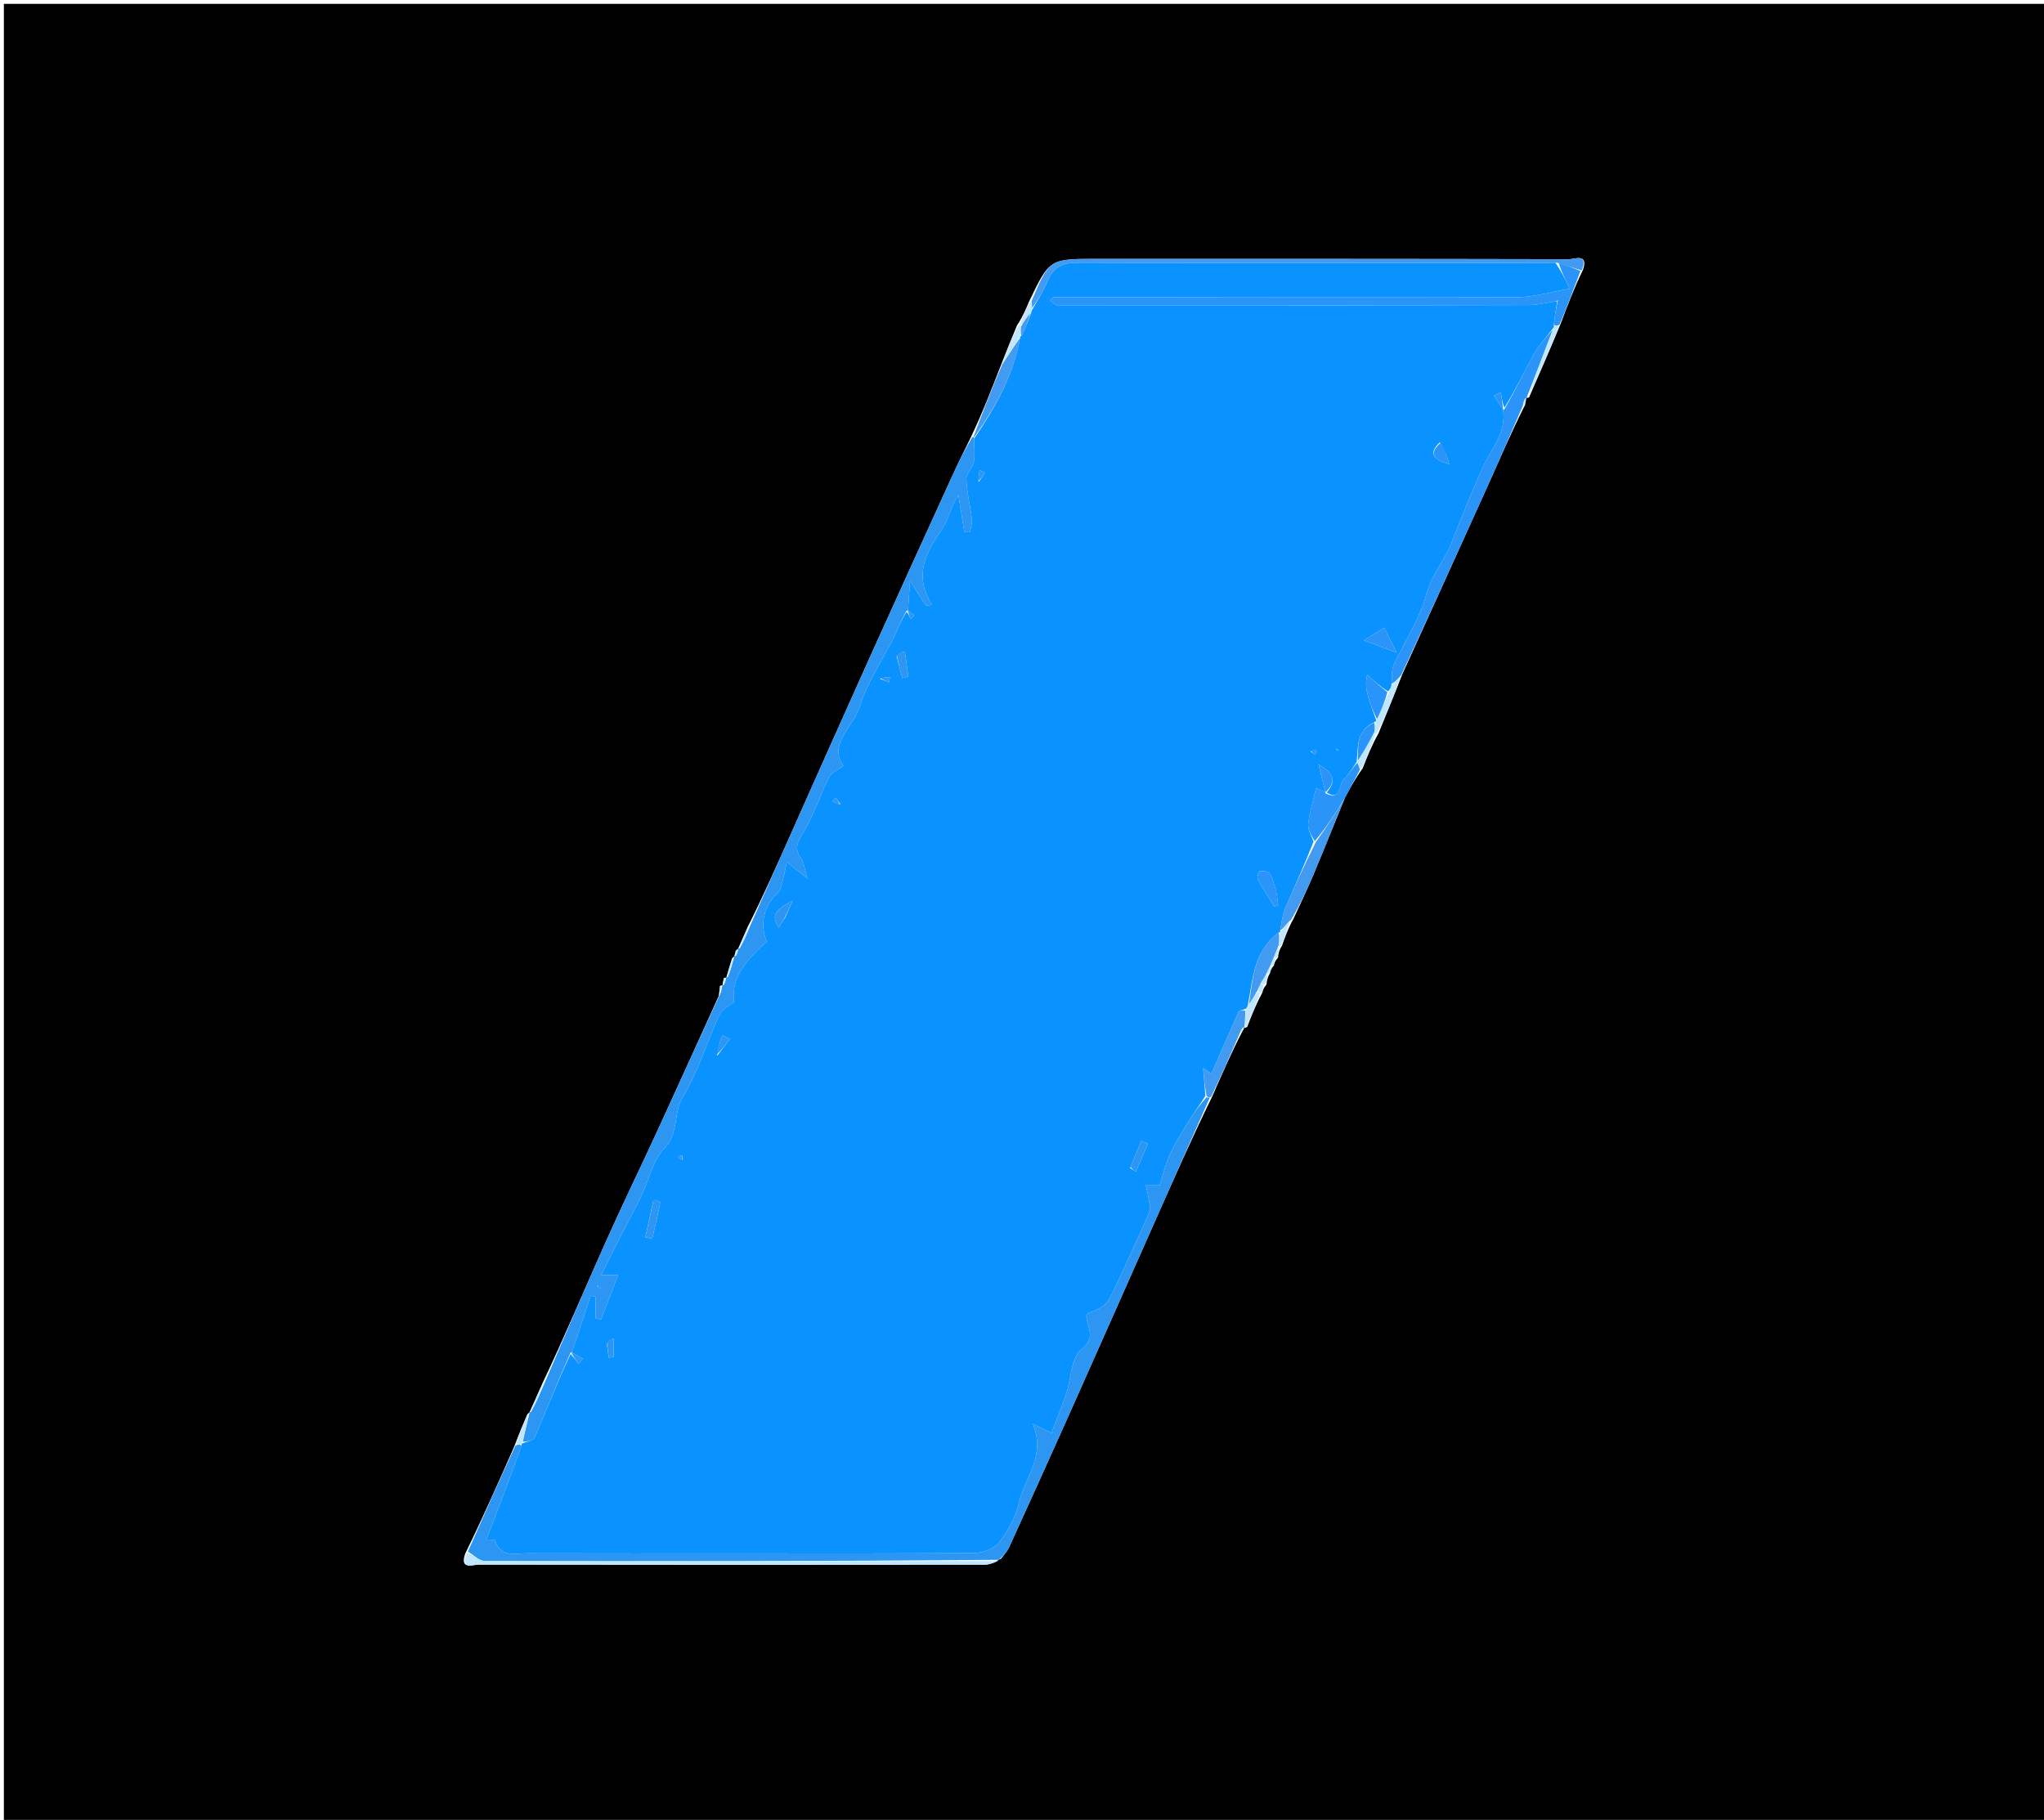 <svg version="1.1" id="Layer_1" xmlns="http://www.w3.org/2000/svg" xmlns:xlink="http://www.w3.org/1999/xlink" x="0px" y="0px"
	 width="100%" viewBox="0 0 529 471" enable-background="new 0 0 529 471" xml:space="preserve">
<path fill="#000000" opacity="1" stroke="none" 
	d="
M319,472 
	C212.667,472 106.833,472 1,472 
	C1,315 1,158 1,1 
	C177.333,1 353.666,1 530,1 
	C530,158 530,315 530,472 
	C459.833,472 389.667,472 319,472 
M329.687,249.881 
	C329.827,249.286 329.967,248.69 330.756,247.829 
	C330.861,246.909 330.966,245.99 331.764,244.815 
	C332.561,242.54 333.358,240.265 334.811,237.688 
	C336.529,233.906 338.336,230.162 339.943,226.334 
	C342.634,219.924 345.197,213.46 348.111,206.37 
	C349.397,203.977 350.684,201.584 352.655,198.878 
	C353.802,195.945 354.95,193.012 356.766,189.78 
	C358.778,184.888 360.79,179.995 362.979,174.361 
	C370.332,158.16 377.712,141.972 385.024,125.753 
	C388.129,118.868 391.093,111.919 394.698,104.787 
	C394.828,104.19 394.957,103.593 395.016,103.006 
	C395.016,103.006 395.034,103.074 395.737,102.841 
	C398.419,96.699 401.101,90.558 403.965,83.633 
	C405.656,79.133 407.346,74.633 409.686,69.84 
	C411.164,65.438 407.539,67.092 406.051,67.088 
	C365.293,66.992 324.536,67.008 283.778,67.004 
	C271.622,67.003 271.622,67.002 266.289,78.131 
	C265.489,80.057 264.689,81.983 263.219,84.199 
	C261.871,87.442 260.523,90.684 258.991,94.665 
	C256.63,100.753 254.268,106.841 251.246,113.2 
	C249.711,116.379 248.117,119.531 246.652,122.742 
	C239.415,138.601 232.174,154.459 225.009,170.351 
	C218.228,185.389 211.532,200.465 204.815,215.531 
	C201.218,223.598 197.655,231.679 193.394,240.119 
	C192.612,241.93 191.83,243.74 191.036,245.521 
	C191.036,245.521 191.066,245.508 190.422,246.016 
	C190.294,246.524 190.166,247.032 190.037,247.513 
	C190.037,247.513 190.057,247.496 189.46,248.002 
	C188.943,249.668 188.427,251.335 187.981,252.992 
	C187.981,252.992 187.959,252.924 187.335,253.119 
	C187.194,253.743 187.052,254.366 186.981,254.992 
	C186.981,254.992 186.945,254.931 186.313,255.14 
	C186.266,255.777 186.22,256.414 186.018,257.776 
	C180.81,269.228 175.639,280.697 170.384,292.127 
	C165.8,302.095 160.99,311.961 156.517,321.978 
	C151.191,333.906 146.118,345.947 140.28,358.233 
	C139.208,360.671 138.136,363.109 137.031,365.513 
	C137.031,365.513 137.078,365.511 136.474,365.996 
	C135.384,368.589 134.293,371.182 133.023,374.529 
	C129.046,383.541 125.069,392.553 120.389,402.104 
	C118.918,406.424 122.394,404.91 123.995,404.913 
	C167.648,404.984 211.302,404.978 254.955,404.928 
	C256.235,404.927 257.514,404.307 259.128,403.33 
	C259.79,402.422 260.63,401.596 261.087,400.594 
	C266.095,389.624 271.08,378.644 275.997,367.634 
	C283.763,350.242 291.474,332.827 299.203,315.419 
	C303.84,304.974 308.467,294.525 313.744,283.739 
	C316.142,278.242 318.54,272.744 321.479,267.028 
	C321.672,266.714 321.865,266.399 322.005,266.023 
	C322.005,266.023 322.074,266.065 322.768,265.809 
	C323.885,262.905 325.002,260.001 326.705,256.886 
	C326.845,256.294 326.984,255.702 327.762,254.825 
	C327.871,253.91 327.979,252.995 328.681,251.878 
	C328.819,251.281 328.957,250.684 329.687,249.881 
z"/>
<path fill="#2D96F3" opacity="1" stroke="none" 
	d="
M194.077,239.754 
	C197.655,231.679 201.218,223.598 204.815,215.531 
	C211.532,200.465 218.228,185.389 225.009,170.351 
	C232.174,154.459 239.415,138.601 246.652,122.742 
	C248.117,119.531 249.711,116.379 251.641,113.112 
	C252.035,113.024 252.151,113.135 252.131,113.504 
	C252.117,115.737 252.404,117.658 252.046,119.45 
	C251.724,121.056 250.05,122.542 250.103,124.041 
	C250.226,127.479 251.121,130.883 251.525,134.322 
	C251.656,135.433 251.234,136.61 251.064,137.757 
	C250.568,137.742 250.071,137.726 249.574,137.71 
	C249.061,134.53 248.548,131.349 248.035,128.168 
	C246.007,131.028 245.556,134.396 243.837,136.89 
	C239.653,142.959 236.321,148.9 241.22,156.539 
	C240.696,156.616 240.172,156.692 239.648,156.768 
	C238.566,155.075 237.483,153.381 235.525,150.319 
	C235.277,153.901 235.135,155.954 234.996,158.003 
	C235,158 235.007,157.993 234.634,158.045 
	C233.287,160.37 232.418,162.695 231.32,164.906 
	C228.318,170.952 224.393,176.693 222.416,183.048 
	C220.784,188.292 214.259,192.62 218.284,198.222 
	C216.719,199.387 215.117,199.98 214.567,201.094 
	C212.287,205.713 210.716,210.722 208.097,215.119 
	C206.579,217.668 205.324,219.434 207.338,222.183 
	C208.121,223.252 208.205,224.832 208.964,227.37 
	C206.76,225.586 205.542,224.6 203.656,223.073 
	C203.195,225.149 202.915,226.647 202.518,228.113 
	C202.256,229.085 202.088,230.292 201.426,230.91 
	C197.737,234.352 196.538,238.999 198.401,243.606 
	C194.016,247.963 189.115,252.096 189.962,259.293 
	C188.79,260.281 186.878,261.143 186.213,262.581 
	C182.954,269.631 180.728,277.26 176.734,283.831 
	C174.137,288.103 175.844,293.239 171.907,297.232 
	C168.872,300.311 167.959,305.437 165.941,309.575 
	C163.751,314.064 161.362,318.456 159.087,322.904 
	C157.963,325.101 156.899,327.33 155.598,329.971 
	C157.019,329.971 157.88,329.971 159.978,329.971 
	C158.356,334.188 156.945,337.859 155.534,341.53 
	C155.073,341.403 154.612,341.275 154.151,341.147 
	C154.151,339.301 154.151,337.455 154.151,335.609 
	C153.727,335.512 153.302,335.416 152.878,335.319 
	C151.249,340.215 149.62,345.112 147.995,350.004 
	C148,350 148.009,349.991 147.66,350.064 
	C144.355,357.469 141.467,364.828 138.348,372.089 
	C138.014,372.865 136.338,373.064 135.308,373.129 
	C135.914,370.322 136.496,367.916 137.078,365.511 
	C137.078,365.511 137.031,365.513 137.41,365.421 
	C138.838,362.866 139.887,360.403 140.935,357.939 
	C146.118,345.947 151.191,333.906 156.517,321.978 
	C160.99,311.961 165.8,302.095 170.384,292.127 
	C175.639,280.697 180.81,269.228 186.384,257.248 
	C186.815,256.123 186.88,255.527 186.945,254.931 
	C186.945,254.931 186.981,254.992 187.301,254.944 
	C187.733,254.239 187.846,253.582 187.959,252.924 
	C187.959,252.924 187.981,252.992 188.331,252.892 
	C189.14,251.026 189.599,249.261 190.057,247.496 
	C190.057,247.496 190.037,247.513 190.449,247.356 
	C190.929,246.635 190.997,246.072 191.066,245.508 
	C191.066,245.508 191.036,245.521 191.425,245.452 
	C192.568,243.507 193.323,241.631 194.077,239.754 
M154.487,332.725 
	C154.734,332.987 154.982,333.248 155.23,333.51 
	C155.337,333.407 155.544,333.221 155.537,333.214 
	C155.307,332.938 155.056,332.678 154.487,332.725 
z"/>
<path fill="#2D96F3" opacity="1" stroke="none" 
	d="
M313.098,284.077 
	C308.467,294.525 303.84,304.974 299.203,315.419 
	C291.474,332.827 283.763,350.242 275.997,367.634 
	C271.08,378.644 266.095,389.624 261.087,400.594 
	C260.63,401.596 259.79,402.422 258.507,403.683 
	C213.757,404.063 169.628,404.115 125.5,404.01 
	C124.029,404.006 122.561,402.415 121.092,401.564 
	C125.069,392.553 129.046,383.541 133.403,374.137 
	C134.17,373.745 134.556,373.744 134.971,374.167 
	C131.973,382.507 128.947,390.424 125.876,398.459 
	C126.407,398.499 128.059,398.348 128.157,398.671 
	C129.546,403.226 133.246,401.994 136.332,402.002 
	C154.664,402.053 172.996,402.027 191.328,402.027 
	C211.661,402.027 231.993,402.108 252.323,401.908 
	C254.47,401.886 257.352,400.781 258.576,399.175 
	C260.843,396.203 262.879,392.651 263.673,389.045 
	C265.097,382.583 270.784,376.963 267.305,368.481 
	C269.363,369.502 270.6,370.116 272.123,370.872 
	C273.375,367.563 274.803,364.101 275.994,360.56 
	C277.275,356.752 277.173,351.398 279.757,349.359 
	C283.764,346.198 281.468,343.681 281.148,340.741 
	C281.118,340.459 281.384,340.145 281.512,339.846 
	C284.015,339.113 286.245,337.909 287.172,336.054 
	C290.856,328.684 294.182,321.132 297.497,313.584 
	C297.889,312.692 297.462,311.4 297.292,310.312 
	C297.105,309.117 296.776,307.945 296.508,306.763 
	C297.809,306.763 299.111,306.763 300.125,306.763 
	C300.995,304.066 301.591,301.355 302.733,298.898 
	C304.172,295.799 305.984,292.862 307.775,289.942 
	C309.037,287.883 310.533,285.968 312.218,284.009 
	C312.707,284.045 312.903,284.061 313.098,284.077 
z"/>
<path fill="#2A94F8" opacity="1" stroke="none" 
	d="
M409.037,70.132 
	C407.346,74.633 405.656,79.133 403.613,84.028 
	C402.914,84.41 402.567,84.397 402.155,83.972 
	C402.398,81.71 402.707,79.861 403.133,77.96 
	C403.249,77.908 403.256,77.579 403.256,77.579 
	C403.256,77.579 402.988,77.985 402.566,77.996 
	C400.022,78.333 397.9,78.935 395.776,78.941 
	C355.167,79.052 314.558,79.098 273.948,79.096 
	C273.265,79.096 272.581,78.325 271.65,77.765 
	C272.482,77.082 272.604,76.895 272.725,76.895 
	C312.655,76.927 352.584,77.042 392.513,76.919 
	C396.946,76.905 401.374,75.533 406.254,74.715 
	C404.896,71.916 403.948,69.961 403.412,68.005 
	C405.562,68.713 407.299,69.423 409.037,70.132 
z"/>
<path fill="#2A94F8" opacity="1" stroke="none" 
	d="
M394.12,105 
	C391.093,111.919 388.129,118.868 385.024,125.753 
	C377.712,141.972 370.332,158.16 362.596,174.795 
	C361.548,175.948 360.883,176.668 360.157,176.957 
	C360.27,175.068 360.093,173.45 360.673,172.178 
	C363.499,165.992 367.441,160.147 369.197,153.693 
	C370.606,148.516 374.067,144.781 375.863,140.032 
	C378.215,133.812 380.788,127.67 383.445,121.572 
	C385.657,116.497 389.957,112.192 389.004,105.997 
	C389,106 388.992,106.008 389.34,105.947 
	C392.092,101.155 394.361,96.347 396.957,91.723 
	C398.316,89.303 400.249,87.206 401.872,85.32 
	C399.558,91.476 397.296,97.275 395.034,103.074 
	C395.034,103.074 395.016,103.006 394.738,103.082 
	C394.346,103.771 394.233,104.386 394.12,105 
z"/>
<path fill="#429AF1" opacity="1" stroke="none" 
	d="
M409.361,69.986 
	C407.299,69.423 405.562,68.713 402.943,67.997 
	C398.737,68.008 395.412,68.041 392.087,68.041 
	C354.345,68.046 316.603,68.092 278.861,67.973 
	C275,67.96 272.605,69.118 271.135,72.732 
	C270.095,75.288 268.522,77.628 267.141,79.705 
	C267.058,78.867 267.02,78.388 266.981,77.908 
	C271.622,67.002 271.622,67.003 283.778,67.004 
	C324.536,67.008 365.293,66.992 406.051,67.088 
	C407.539,67.092 411.164,65.438 409.361,69.986 
z"/>
<path fill="#C0E7FF" opacity="1" stroke="none" 
	d="
M120.74,401.834 
	C122.561,402.415 124.029,404.006 125.5,404.01 
	C169.628,404.115 213.757,404.063 258.339,404.006 
	C257.514,404.307 256.235,404.927 254.955,404.928 
	C211.302,404.978 167.648,404.984 123.995,404.913 
	C122.394,404.91 118.918,406.424 120.74,401.834 
z"/>
<path fill="#429AF1" opacity="1" stroke="none" 
	d="
M347.814,207.018 
	C345.197,213.46 342.634,219.924 339.943,226.334 
	C338.336,230.162 336.529,233.906 334.204,237.976 
	C332.868,239.262 332.138,240.259 331.298,240.848 
	C331.666,238.614 331.929,236.696 332.662,234.979 
	C335.084,229.306 337.675,223.706 340.529,217.973 
	C343.175,214.251 345.495,210.634 347.814,207.018 
z"/>
<path fill="#2A94F8" opacity="1" stroke="none" 
	d="
M347.963,206.694 
	C345.495,210.634 343.175,214.251 340.277,217.693 
	C339.289,216.068 338.396,214.555 338.569,213.176 
	C338.951,210.124 339.868,207.138 340.597,203.999 
	C340.737,204.058 341.872,204.532 343.003,205.004 
	C343,205 342.994,204.996 343.048,205.307 
	C347.242,207.377 346.358,203.022 347.85,201.606 
	C349.173,200.35 350.073,198.647 351.318,197.372 
	C351.64,198.131 351.805,198.661 351.97,199.191 
	C350.684,201.584 349.397,203.977 347.963,206.694 
z"/>
<path fill="#429AF1" opacity="1" stroke="none" 
	d="
M313.421,283.908 
	C312.903,284.061 312.707,284.045 312.246,283.604 
	C311.79,281.084 311.6,278.988 311.366,276.42 
	C312.346,277.073 313.031,277.529 313.52,277.855 
	C315.851,272.522 318.172,267.138 320.602,261.803 
	C320.778,261.418 321.755,261.398 322.333,261.626 
	C322.23,263.384 322.152,264.725 322.074,266.065 
	C322.074,266.065 322.005,266.023 321.784,265.844 
	C321.354,266.192 321.146,266.719 320.938,267.247 
	C318.54,272.744 316.142,278.242 313.421,283.908 
z"/>
<path fill="#429AF1" opacity="1" stroke="none" 
	d="
M251.971,112.976 
	C254.268,106.841 256.63,100.753 259.414,94.238 
	C261.229,91.545 262.621,89.278 264.022,87.407 
	C262.228,97.258 257.592,105.385 252.151,113.135 
	C252.151,113.135 252.035,113.024 251.971,112.976 
z"/>
<path fill="#C0E7FF" opacity="1" stroke="none" 
	d="
M395.385,102.958 
	C397.296,97.275 399.558,91.476 401.984,85.196 
	C402.148,84.713 402.22,84.385 402.22,84.385 
	C402.567,84.397 402.914,84.41 403.522,84.419 
	C401.101,90.558 398.419,96.699 395.385,102.958 
z"/>
<path fill="#C0E7FF" opacity="1" stroke="none" 
	d="
M360.217,177.388 
	C360.883,176.668 361.548,175.948 362.508,175.166 
	C360.79,179.995 358.778,184.888 356.333,189.86 
	C355.899,189.939 355.699,189.8 355.689,189.453 
	C355.781,188.395 355.883,187.683 356.078,186.837 
	C356.172,186.702 356.171,186.373 356.407,186.098 
	C357.558,183.604 358.475,181.385 359.558,178.979 
	C359.889,178.323 360.053,177.855 360.217,177.388 
z"/>
<path fill="#C0E7FF" opacity="1" stroke="none" 
	d="
M352.312,199.034 
	C351.805,198.661 351.64,198.131 351.304,197.359 
	C351.132,197.117 351.116,197.089 351.393,196.893 
	C353.013,194.399 354.356,192.099 355.699,189.8 
	C355.699,189.8 355.899,189.939 355.998,190.009 
	C354.95,193.012 353.802,195.945 352.312,199.034 
z"/>
<path fill="#C0E7FF" opacity="1" stroke="none" 
	d="
M134.943,373.744 
	C134.556,373.744 134.17,373.745 133.493,373.76 
	C134.293,371.182 135.384,368.589 136.776,365.753 
	C136.496,367.916 135.914,370.322 135.203,373.147 
	C135.075,373.567 134.943,373.744 134.943,373.744 
z"/>
<path fill="#C0E7FF" opacity="1" stroke="none" 
	d="
M264.013,87.012 
	C262.621,89.278 261.229,91.545 259.507,93.869 
	C260.523,90.684 261.871,87.442 263.644,84.117 
	C264.068,84.035 264.248,84.16 264.276,84.512 
	C264.206,85.579 264.109,86.296 264.007,87.007 
	C264.001,87.001 264.013,87.012 264.013,87.012 
z"/>
<path fill="#C0E7FF" opacity="1" stroke="none" 
	d="
M322.421,265.937 
	C322.152,264.725 322.23,263.384 322.479,261.454 
	C322.817,260.606 322.927,260.326 323.239,259.855 
	C324.115,258.652 324.735,257.618 325.548,256.71 
	C325.74,256.836 326.118,257.098 326.118,257.098 
	C325.002,260.001 323.885,262.905 322.421,265.937 
z"/>
<path fill="#C0E7FF" opacity="1" stroke="none" 
	d="
M140.608,358.086 
	C139.887,360.403 138.838,362.866 137.426,365.438 
	C138.136,363.109 139.208,360.671 140.608,358.086 
z"/>
<path fill="#C0E7FF" opacity="1" stroke="none" 
	d="
M331.409,241.256 
	C332.138,240.259 332.868,239.262 333.876,238.128 
	C333.358,240.265 332.561,242.54 331.396,244.921 
	C331.027,245.028 330.979,244.989 330.914,244.615 
	C331.007,243.252 331.164,242.263 331.343,241.27 
	C331.365,241.265 331.409,241.256 331.409,241.256 
z"/>
<path fill="#C0E7FF" opacity="1" stroke="none" 
	d="
M266.635,78.019 
	C267.02,78.388 267.058,78.867 267.046,79.886 
	C266.997,80.426 266.907,80.826 266.662,81.029 
	C265.694,82.208 264.971,83.184 264.248,84.16 
	C264.248,84.16 264.068,84.035 263.978,83.972 
	C264.689,81.983 265.489,80.057 266.635,78.019 
z"/>
<path fill="#C0E7FF" opacity="1" stroke="none" 
	d="
M193.735,239.937 
	C193.323,241.631 192.568,243.507 191.431,245.467 
	C191.83,243.74 192.612,241.93 193.735,239.937 
z"/>
<path fill="#C0E7FF" opacity="1" stroke="none" 
	d="
M189.759,247.749 
	C189.599,249.261 189.14,251.026 188.296,252.896 
	C188.427,251.335 188.943,249.668 189.759,247.749 
z"/>
<path fill="#C0E7FF" opacity="1" stroke="none" 
	d="
M328.088,252.079 
	C327.979,252.995 327.871,253.91 327.23,254.815 
	C326.552,254.707 326.406,254.61 326.385,254.219 
	C326.998,253.279 327.486,252.632 328.004,252.008 
	C328.033,252.03 328.088,252.079 328.088,252.079 
z"/>
<path fill="#C0E7FF" opacity="1" stroke="none" 
	d="
M331.049,245.049 
	C330.966,245.99 330.861,246.909 330.355,247.906 
	C329.954,247.983 329.792,247.884 329.725,247.553 
	C330.099,246.478 330.539,245.733 330.979,244.989 
	C330.979,244.989 331.027,245.028 331.049,245.049 
z"/>
<path fill="#C0E7FF" opacity="1" stroke="none" 
	d="
M321.209,267.138 
	C321.146,266.719 321.354,266.192 321.81,265.874 
	C321.865,266.399 321.672,266.714 321.209,267.138 
z"/>
<path fill="#C0E7FF" opacity="1" stroke="none" 
	d="
M326.911,254.957 
	C326.984,255.702 326.845,256.294 326.411,256.992 
	C326.118,257.098 325.74,256.836 325.64,256.447 
	C325.781,255.542 326.021,255.027 326.261,254.512 
	C326.406,254.61 326.552,254.707 326.911,254.957 
z"/>
<path fill="#C0E7FF" opacity="1" stroke="none" 
	d="
M186.629,255.036 
	C186.88,255.527 186.815,256.123 186.461,256.885 
	C186.22,256.414 186.266,255.777 186.629,255.036 
z"/>
<path fill="#C0E7FF" opacity="1" stroke="none" 
	d="
M394.409,104.893 
	C394.233,104.386 394.346,103.771 394.773,103.077 
	C394.957,103.593 394.828,104.19 394.409,104.893 
z"/>
<path fill="#C0E7FF" opacity="1" stroke="none" 
	d="
M187.647,253.022 
	C187.846,253.582 187.733,254.239 187.265,254.943 
	C187.052,254.366 187.194,253.743 187.647,253.022 
z"/>
<path fill="#C0E7FF" opacity="1" stroke="none" 
	d="
M329.095,250.086 
	C328.957,250.684 328.819,251.281 328.384,251.978 
	C328.088,252.079 328.033,252.03 327.918,251.689 
	C328.191,250.893 328.579,250.438 329,250.007 
	C329.033,250.031 329.095,250.086 329.095,250.086 
z"/>
<path fill="#C0E7FF" opacity="1" stroke="none" 
	d="
M330.031,248.039 
	C329.967,248.69 329.827,249.286 329.391,249.984 
	C329.095,250.086 329.033,250.031 328.885,249.699 
	C329.089,248.873 329.44,248.379 329.792,247.884 
	C329.792,247.884 329.954,247.983 330.031,248.039 
z"/>
<path fill="#C0E7FF" opacity="1" stroke="none" 
	d="
M190.744,245.762 
	C190.997,246.072 190.929,246.635 190.449,247.37 
	C190.166,247.032 190.294,246.524 190.744,245.762 
z"/>
<path fill="#0A93FE" opacity="1" stroke="none" 
	d="
M266.907,80.826 
	C266.907,80.826 266.997,80.426 267.092,80.245 
	C268.522,77.628 270.095,75.288 271.135,72.732 
	C272.605,69.118 275,67.96 278.861,67.973 
	C316.603,68.092 354.345,68.046 392.087,68.041 
	C395.412,68.041 398.737,68.008 402.531,67.998 
	C403.948,69.961 404.896,71.916 406.254,74.715 
	C401.374,75.533 396.946,76.905 392.513,76.919 
	C352.584,77.042 312.655,76.927 272.725,76.895 
	C272.604,76.895 272.482,77.082 271.65,77.765 
	C272.581,78.325 273.265,79.096 273.948,79.096 
	C314.558,79.098 355.167,79.052 395.776,78.941 
	C397.9,78.935 400.022,78.333 402.572,78.004 
	C403,78 403.016,78.012 403.016,78.012 
	C402.707,79.861 402.398,81.71 402.155,83.972 
	C402.22,84.385 402.148,84.713 402.036,84.838 
	C400.249,87.206 398.316,89.303 396.957,91.723 
	C394.361,96.347 392.092,101.155 389.336,105.56 
	C388.805,104.017 388.626,102.801 388.447,101.585 
	C387.844,101.85 387.24,102.116 386.637,102.382 
	C387.427,103.586 388.218,104.789 389.008,105.993 
	C389.957,112.192 385.657,116.497 383.445,121.572 
	C380.788,127.67 378.215,133.812 375.863,140.032 
	C374.067,144.781 370.606,148.516 369.197,153.693 
	C367.441,160.147 363.499,165.992 360.673,172.178 
	C360.093,173.45 360.27,175.068 360.157,176.957 
	C360.053,177.855 359.889,178.323 359.219,178.938 
	C357.095,177.599 355.476,176.112 353.857,174.626 
	C353.279,176.765 353.616,178.682 354.154,180.54 
	C354.727,182.513 355.491,184.431 356.171,186.373 
	C356.171,186.373 356.172,186.702 355.719,186.892 
	C350.827,189.15 351.556,193.362 351.116,197.089 
	C351.116,197.089 351.132,197.117 351.146,197.129 
	C350.073,198.647 349.173,200.35 347.85,201.606 
	C346.358,203.022 347.242,207.377 343.353,205.129 
	C346.592,201.338 344.021,199.573 341.242,197.831 
	C341.83,200.223 342.419,202.615 343.007,205.007 
	C341.872,204.532 340.737,204.058 340.597,203.999 
	C339.868,207.138 338.951,210.124 338.569,213.176 
	C338.396,214.555 339.289,216.068 339.95,217.799 
	C337.675,223.706 335.084,229.306 332.662,234.979 
	C331.929,236.696 331.666,238.614 331.298,240.848 
	C331.409,241.256 331.365,241.265 330.974,241.309 
	C324.47,246.12 324.252,253.285 322.984,260.024 
	C322.927,260.326 322.817,260.606 322.505,261.036 
	C321.755,261.398 320.778,261.418 320.602,261.803 
	C318.172,267.138 315.851,272.522 313.52,277.855 
	C313.031,277.529 312.346,277.073 311.366,276.42 
	C311.6,278.988 311.79,281.084 311.952,283.584 
	C310.533,285.968 309.037,287.883 307.775,289.942 
	C305.984,292.862 304.172,295.799 302.733,298.898 
	C301.591,301.355 300.995,304.066 300.125,306.763 
	C299.111,306.763 297.809,306.763 296.508,306.763 
	C296.776,307.945 297.105,309.117 297.292,310.312 
	C297.462,311.4 297.889,312.692 297.497,313.584 
	C294.182,321.132 290.856,328.684 287.172,336.054 
	C286.245,337.909 284.015,339.113 281.512,339.846 
	C281.384,340.145 281.118,340.459 281.148,340.741 
	C281.468,343.681 283.764,346.198 279.757,349.359 
	C277.173,351.398 277.275,356.752 275.994,360.56 
	C274.803,364.101 273.375,367.563 272.123,370.872 
	C270.6,370.116 269.363,369.502 267.305,368.481 
	C270.784,376.963 265.097,382.583 263.673,389.045 
	C262.879,392.651 260.843,396.203 258.576,399.175 
	C257.352,400.781 254.47,401.886 252.323,401.908 
	C231.993,402.108 211.661,402.027 191.328,402.027 
	C172.996,402.027 154.664,402.053 136.332,402.002 
	C133.246,401.994 129.546,403.226 128.157,398.671 
	C128.059,398.348 126.407,398.499 125.876,398.459 
	C128.947,390.424 131.973,382.507 134.971,374.167 
	C134.943,373.744 135.075,373.567 135.18,373.549 
	C136.338,373.064 138.014,372.865 138.348,372.089 
	C141.467,364.828 144.355,357.469 147.675,350.411 
	C148.596,351.42 149.154,352.157 149.712,352.894 
	C150.086,352.472 150.459,352.049 150.833,351.627 
	C149.885,351.088 148.938,350.548 147.991,350.008 
	C149.62,345.112 151.249,340.215 152.878,335.319 
	C153.302,335.416 153.727,335.512 154.151,335.609 
	C154.151,337.455 154.151,339.301 154.151,341.147 
	C154.612,341.275 155.073,341.403 155.534,341.53 
	C156.945,337.859 158.356,334.188 159.978,329.971 
	C157.88,329.971 157.019,329.971 155.598,329.971 
	C156.899,327.33 157.963,325.101 159.087,322.904 
	C161.362,318.456 163.751,314.064 165.941,309.575 
	C167.959,305.437 168.872,300.311 171.907,297.232 
	C175.844,293.239 174.137,288.103 176.734,283.831 
	C180.728,277.26 182.954,269.631 186.213,262.581 
	C186.878,261.143 188.79,260.281 189.962,259.293 
	C189.115,252.096 194.016,247.963 198.401,243.606 
	C196.538,238.999 197.737,234.352 201.426,230.91 
	C202.088,230.292 202.256,229.085 202.518,228.113 
	C202.915,226.647 203.195,225.149 203.656,223.073 
	C205.542,224.6 206.76,225.586 208.964,227.37 
	C208.205,224.832 208.121,223.252 207.338,222.183 
	C205.324,219.434 206.579,217.668 208.097,215.119 
	C210.716,210.722 212.287,205.713 214.567,201.094 
	C215.117,199.98 216.719,199.387 218.284,198.222 
	C214.259,192.62 220.784,188.292 222.416,183.048 
	C224.393,176.693 228.318,170.952 231.32,164.906 
	C232.418,162.695 233.287,160.37 234.642,158.339 
	C235.232,159.106 235.439,159.63 235.646,160.154 
	C235.96,159.871 236.274,159.588 236.588,159.306 
	C236.056,158.873 235.525,158.44 234.993,158.007 
	C235.135,155.954 235.277,153.901 235.525,150.319 
	C237.483,153.381 238.566,155.075 239.648,156.768 
	C240.172,156.692 240.696,156.616 241.22,156.539 
	C236.321,148.9 239.653,142.959 243.837,136.89 
	C245.556,134.396 246.007,131.028 248.035,128.168 
	C248.548,131.349 249.061,134.53 249.574,137.71 
	C250.071,137.726 250.568,137.742 251.064,137.757 
	C251.234,136.61 251.656,135.433 251.525,134.322 
	C251.121,130.883 250.226,127.479 250.103,124.041 
	C250.05,122.542 251.724,121.056 252.046,119.45 
	C252.404,117.658 252.117,115.737 252.131,113.504 
	C257.592,105.385 262.228,97.258 264.022,87.407 
	C264.013,87.012 264.001,87.001 264.363,86.934 
	C265.452,84.854 266.18,82.84 266.907,80.826 
M330.17,230.213 
	C329.675,228.806 329.38,227.27 328.595,226.049 
	C328.233,225.487 326.903,225.378 326.03,225.424 
	C325.792,225.437 325.233,226.966 325.488,227.443 
	C326.808,229.911 328.344,232.264 329.804,234.657 
	C330.134,234.502 330.464,234.347 330.793,234.192 
	C330.675,233.103 330.557,232.013 330.17,230.213 
M169.068,310.811 
	C168.388,313.936 167.708,317.06 167.028,320.185 
	C167.619,320.322 168.209,320.458 168.799,320.595 
	C169.514,317.481 170.271,314.376 170.863,311.239 
	C170.911,310.984 169.825,310.515 169.068,310.811 
M359.485,164.954 
	C359.087,164.124 358.689,163.295 358.269,162.42 
	C356.483,163.538 355.049,164.436 353.01,165.713 
	C356.787,167.141 358.846,167.919 361.474,168.913 
	C360.753,167.48 360.265,166.512 359.485,164.954 
M203.23,237.455 
	C203.868,235.993 204.507,234.532 205.145,233.07 
	C200.158,235.731 199.707,237.073 201.565,240.104 
	C201.964,239.358 202.347,238.641 203.23,237.455 
M292.458,302.283 
	C292.962,302.595 293.466,302.907 293.969,303.219 
	C295.015,300.814 296.061,298.409 297.106,296.005 
	C296.53,295.761 295.954,295.518 295.378,295.275 
	C294.475,297.399 293.572,299.523 292.458,302.283 
M232.041,169.797 
	C232.532,171.689 233.024,173.581 233.515,175.474 
	C234.035,175.354 234.555,175.234 235.074,175.115 
	C234.783,172.95 234.492,170.785 234.201,168.62 
	C233.49,168.769 232.779,168.918 232.041,169.797 
M372.624,114.478 
	C369.436,117.452 371.266,119.073 375.107,120.127 
	C374.509,118.279 373.91,116.432 372.624,114.478 
M185.592,273.291 
	C186.68,271.836 187.768,270.382 188.857,268.927 
	C188.224,268.599 187.591,268.272 186.958,267.944 
	C186.378,269.55 185.799,271.156 185.592,273.291 
M157.026,347.772 
	C157.206,348.966 157.386,350.159 157.566,351.353 
	C157.972,351.286 158.378,351.22 158.785,351.153 
	C158.785,349.578 158.785,348.002 158.785,346.426 
	C158.211,346.63 157.637,346.834 157.026,347.772 
M253.245,124.8 
	C253.795,124 254.345,123.199 254.895,122.399 
	C254.447,122.147 254,121.895 253.553,121.643 
	C253.398,122.481 253.243,123.32 253.245,124.8 
M227.677,175.659 
	C228.491,175.959 229.305,176.259 230.12,176.559 
	C230.18,176.125 230.24,175.691 230.301,175.257 
	C229.573,175.257 228.845,175.257 227.677,175.659 
M217.524,208.178 
	C217.122,207.61 216.719,207.041 216.316,206.473 
	C216.03,206.748 215.744,207.024 215.458,207.299 
	C216.016,207.718 216.575,208.137 217.524,208.178 
M339.204,194.486 
	C339.599,194.761 339.994,195.036 340.388,195.312 
	C340.494,194.903 340.599,194.495 340.705,194.086 
	C340.244,194.038 339.784,193.989 339.204,194.486 
M176.674,300.15 
	C176.628,299.738 176.581,299.325 176.534,298.912 
	C176.188,299.079 175.841,299.247 175.495,299.415 
	C175.767,299.776 176.039,300.138 176.674,300.15 
M346.488,194.262 
	C346.202,194.062 345.916,193.861 345.63,193.661 
	C345.814,193.959 345.998,194.258 346.488,194.262 
z"/>
<path fill="#0A93FE" opacity="1" stroke="none" 
	d="
M154.648,332.571 
	C155.056,332.678 155.307,332.938 155.537,333.214 
	C155.544,333.221 155.337,333.407 155.23,333.51 
	C154.982,333.248 154.734,332.987 154.648,332.571 
z"/>
<path fill="#0A93FE" opacity="1" stroke="none" 
	d="
M402.994,77.992 
	C402.988,77.985 403.256,77.579 403.256,77.579 
	C403.256,77.579 403.249,77.908 403.133,77.96 
	C403.016,78.012 403,78 402.994,77.992 
z"/>
<path fill="#2A94F8" opacity="1" stroke="none" 
	d="
M356.407,186.098 
	C355.491,184.431 354.727,182.513 354.154,180.54 
	C353.616,178.682 353.279,176.765 353.857,174.626 
	C355.476,176.112 357.095,177.599 359.052,179.126 
	C358.475,181.385 357.558,183.604 356.407,186.098 
z"/>
<path fill="#2A94F8" opacity="1" stroke="none" 
	d="
M351.393,196.893 
	C351.556,193.362 350.827,189.15 355.625,187.027 
	C355.883,187.683 355.781,188.395 355.689,189.453 
	C354.356,192.099 353.013,194.399 351.393,196.893 
z"/>
<path fill="#429AF1" opacity="1" stroke="none" 
	d="
M266.662,81.029 
	C266.18,82.84 265.452,84.854 264.368,86.94 
	C264.109,86.296 264.206,85.579 264.276,84.512 
	C264.971,83.184 265.694,82.208 266.662,81.029 
z"/>
<path fill="#429AF1" opacity="1" stroke="none" 
	d="
M323.239,259.855 
	C324.252,253.285 324.47,246.12 330.952,241.314 
	C331.164,242.263 331.007,243.252 330.914,244.615 
	C330.539,245.733 330.099,246.478 329.725,247.553 
	C329.44,248.379 329.089,248.873 328.852,249.675 
	C328.579,250.438 328.191,250.893 327.889,251.667 
	C327.486,252.632 326.998,253.279 326.385,254.219 
	C326.021,255.027 325.781,255.542 325.448,256.321 
	C324.735,257.618 324.115,258.652 323.239,259.855 
z"/>
<path fill="#2A94F8" opacity="1" stroke="none" 
	d="
M330.304,230.568 
	C330.557,232.013 330.675,233.103 330.793,234.192 
	C330.464,234.347 330.134,234.502 329.804,234.657 
	C328.344,232.264 326.808,229.911 325.488,227.443 
	C325.233,226.966 325.792,225.437 326.03,225.424 
	C326.903,225.378 328.233,225.487 328.595,226.049 
	C329.38,227.27 329.675,228.806 330.304,230.568 
z"/>
<path fill="#2D96F3" opacity="1" stroke="none" 
	d="
M169.167,310.478 
	C169.825,310.515 170.911,310.984 170.863,311.239 
	C170.271,314.376 169.514,317.481 168.799,320.595 
	C168.209,320.458 167.619,320.322 167.028,320.185 
	C167.708,317.06 168.388,313.936 169.167,310.478 
z"/>
<path fill="#2A94F8" opacity="1" stroke="none" 
	d="
M359.632,165.249 
	C360.265,166.512 360.753,167.48 361.474,168.913 
	C358.846,167.919 356.787,167.141 353.01,165.713 
	C355.049,164.436 356.483,163.538 358.269,162.42 
	C358.689,163.295 359.087,164.124 359.632,165.249 
z"/>
<path fill="#2D96F3" opacity="1" stroke="none" 
	d="
M202.98,237.69 
	C202.347,238.641 201.964,239.358 201.565,240.104 
	C199.707,237.073 200.158,235.731 205.145,233.07 
	C204.507,234.532 203.868,235.993 202.98,237.69 
z"/>
<path fill="#2D96F3" opacity="1" stroke="none" 
	d="
M292.564,301.965 
	C293.572,299.523 294.475,297.399 295.378,295.275 
	C295.954,295.518 296.53,295.761 297.106,296.005 
	C296.061,298.409 295.015,300.814 293.969,303.219 
	C293.466,302.907 292.962,302.595 292.564,301.965 
z"/>
<path fill="#2D96F3" opacity="1" stroke="none" 
	d="
M232.055,169.432 
	C232.779,168.918 233.49,168.769 234.201,168.62 
	C234.492,170.785 234.783,172.95 235.074,175.115 
	C234.555,175.234 234.035,175.354 233.515,175.474 
	C233.024,173.581 232.532,171.689 232.055,169.432 
z"/>
<path fill="#2A94F8" opacity="1" stroke="none" 
	d="
M372.968,114.531 
	C373.91,116.432 374.509,118.279 375.107,120.127 
	C371.266,119.073 369.436,117.452 372.968,114.531 
z"/>
<path fill="#2A94F8" opacity="1" stroke="none" 
	d="
M343.003,205.004 
	C342.419,202.615 341.83,200.223 341.242,197.831 
	C344.021,199.573 346.592,201.338 343.299,204.818 
	C342.994,204.996 343,205 343.003,205.004 
z"/>
<path fill="#2D96F3" opacity="1" stroke="none" 
	d="
M185.405,273.026 
	C185.799,271.156 186.378,269.55 186.958,267.944 
	C187.591,268.272 188.224,268.599 188.857,268.927 
	C187.768,270.382 186.68,271.836 185.405,273.026 
z"/>
<path fill="#2D96F3" opacity="1" stroke="none" 
	d="
M157.045,347.405 
	C157.637,346.834 158.211,346.63 158.785,346.426 
	C158.785,348.002 158.785,349.578 158.785,351.153 
	C158.378,351.22 157.972,351.286 157.566,351.353 
	C157.386,350.159 157.206,348.966 157.045,347.405 
z"/>
<path fill="#2A94F8" opacity="1" stroke="none" 
	d="
M389.004,105.997 
	C388.218,104.789 387.427,103.586 386.637,102.382 
	C387.24,102.116 387.844,101.85 388.447,101.585 
	C388.626,102.801 388.805,104.017 388.988,105.621 
	C388.992,106.008 389,106 389.004,105.997 
z"/>
<path fill="#2D96F3" opacity="1" stroke="none" 
	d="
M253.167,124.479 
	C253.243,123.32 253.398,122.481 253.553,121.643 
	C254,121.895 254.447,122.147 254.895,122.399 
	C254.345,123.199 253.795,124 253.167,124.479 
z"/>
<path fill="#2D96F3" opacity="1" stroke="none" 
	d="
M227.897,175.458 
	C228.845,175.257 229.573,175.257 230.301,175.257 
	C230.24,175.691 230.18,176.125 230.12,176.559 
	C229.305,176.259 228.491,175.959 227.897,175.458 
z"/>
<path fill="#2D96F3" opacity="1" stroke="none" 
	d="
M147.995,350.004 
	C148.938,350.548 149.885,351.088 150.833,351.627 
	C150.459,352.049 150.086,352.472 149.712,352.894 
	C149.154,352.157 148.596,351.42 148.023,350.337 
	C148.009,349.991 148,350 147.995,350.004 
z"/>
<path fill="#2D96F3" opacity="1" stroke="none" 
	d="
M217.329,208.367 
	C216.575,208.137 216.016,207.718 215.458,207.299 
	C215.744,207.024 216.03,206.748 216.316,206.473 
	C216.719,207.041 217.122,207.61 217.329,208.367 
z"/>
<path fill="#2A94F8" opacity="1" stroke="none" 
	d="
M339.264,194.213 
	C339.784,193.989 340.244,194.038 340.705,194.086 
	C340.599,194.495 340.494,194.903 340.388,195.312 
	C339.994,195.036 339.599,194.761 339.264,194.213 
z"/>
<path fill="#2D96F3" opacity="1" stroke="none" 
	d="
M176.493,300.325 
	C176.039,300.138 175.767,299.776 175.495,299.415 
	C175.841,299.247 176.188,299.079 176.534,298.912 
	C176.581,299.325 176.628,299.738 176.493,300.325 
z"/>
<path fill="#2D96F3" opacity="1" stroke="none" 
	d="
M234.996,158.003 
	C235.525,158.44 236.056,158.873 236.588,159.306 
	C236.274,159.588 235.96,159.871 235.646,160.154 
	C235.439,159.63 235.232,159.106 235.016,158.287 
	C235.007,157.993 235,158 234.996,158.003 
z"/>
<path fill="#2A94F8" opacity="1" stroke="none" 
	d="
M346.335,194.409 
	C345.998,194.258 345.814,193.959 345.63,193.661 
	C345.916,193.861 346.202,194.062 346.335,194.409 
z"/>
</svg>